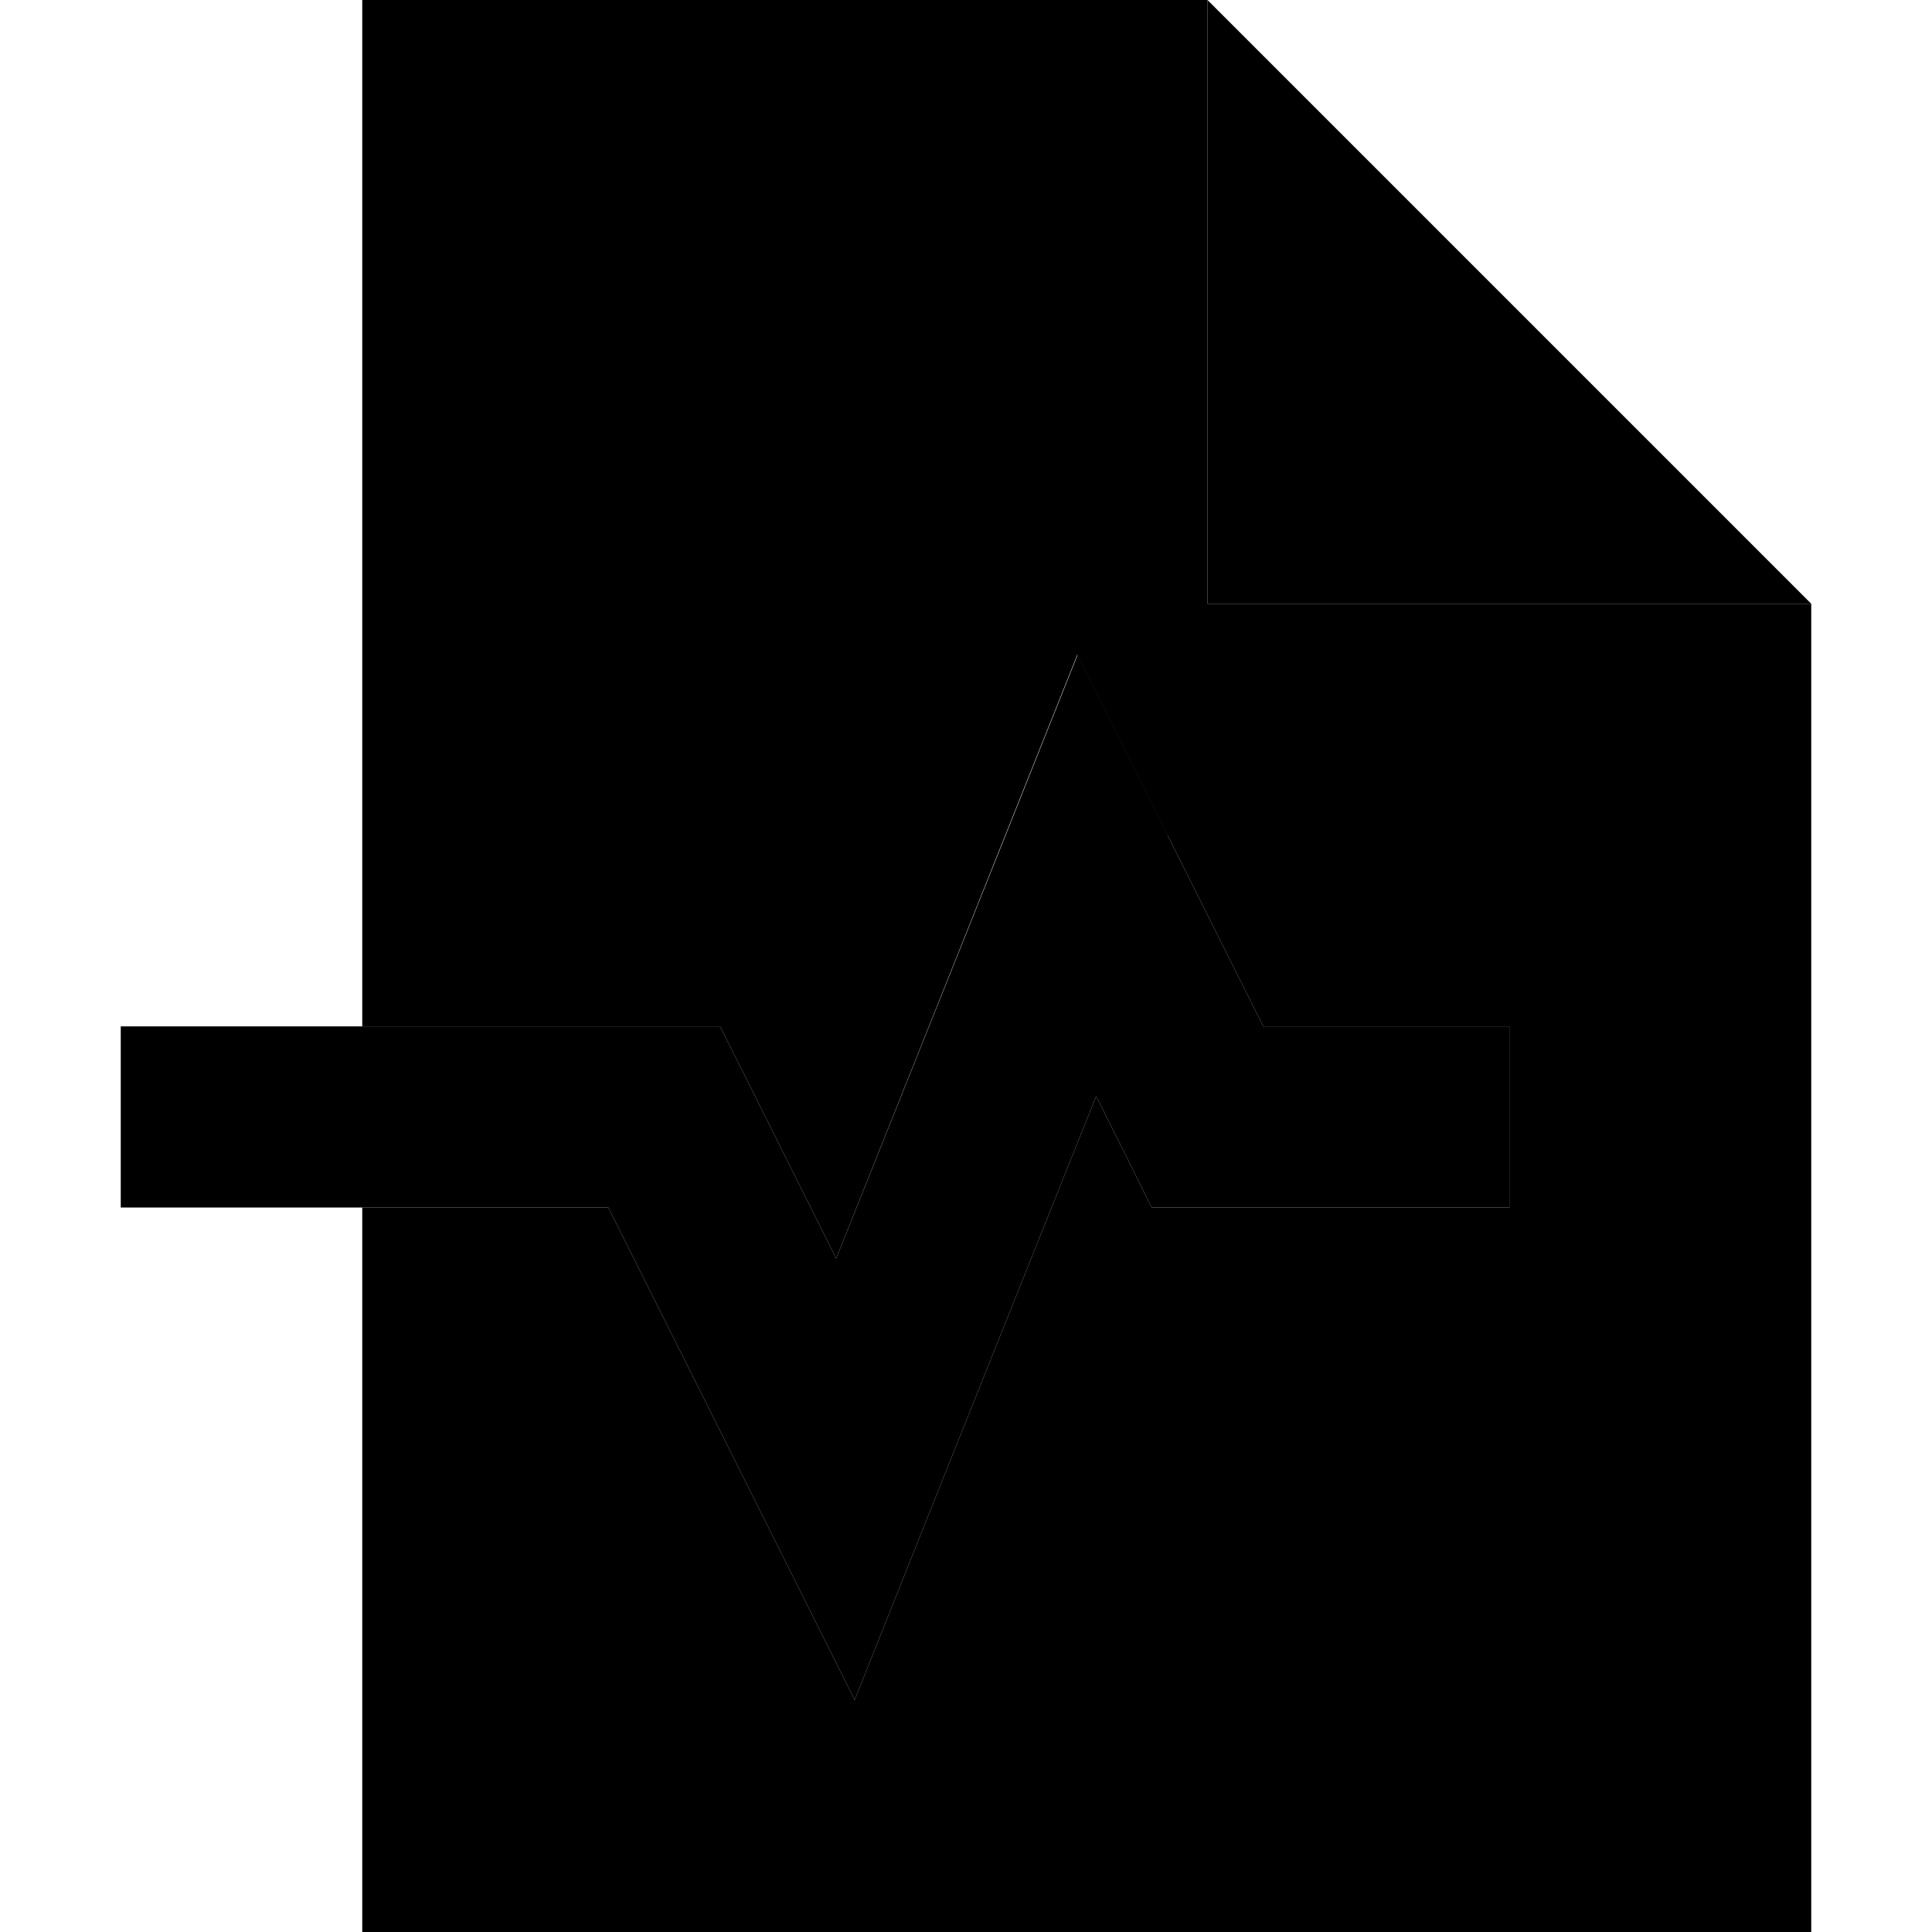<svg xmlns="http://www.w3.org/2000/svg" width="24" height="24" viewBox="0 0 448 512">
    <path class="pr-icon-duotone-secondary" d="M64 0L288 0l0 160 160 0 0 352L64 512l0-192 65.2 0 41.4 82.7 23.9 47.8 19.8-49.6 44.2-110.4 8.1 16.2 6.6 13.3 14.8 0 56 0 24 0 0-48-24 0-41.2 0-25.4-50.7-23.9-47.8-19.8 49.6L189.6 333.5l-24.1-48.2L158.8 272 144 272l-80 0L64 0z"/>
    <path class="pr-icon-duotone-primary" d="M448 160L288 0l0 160 160 0zM277.5 221.3l-23.9-47.8-19.8 49.6L189.6 333.5l-24.1-48.2L158.8 272 144 272 24 272 0 272l0 48 24 0 105.2 0 41.4 82.7 23.9 47.8 19.8-49.6 44.2-110.4 8.1 16.2 6.6 13.3 14.8 0 56 0 24 0 0-48-24 0-41.2 0-25.4-50.7z"/>
</svg>